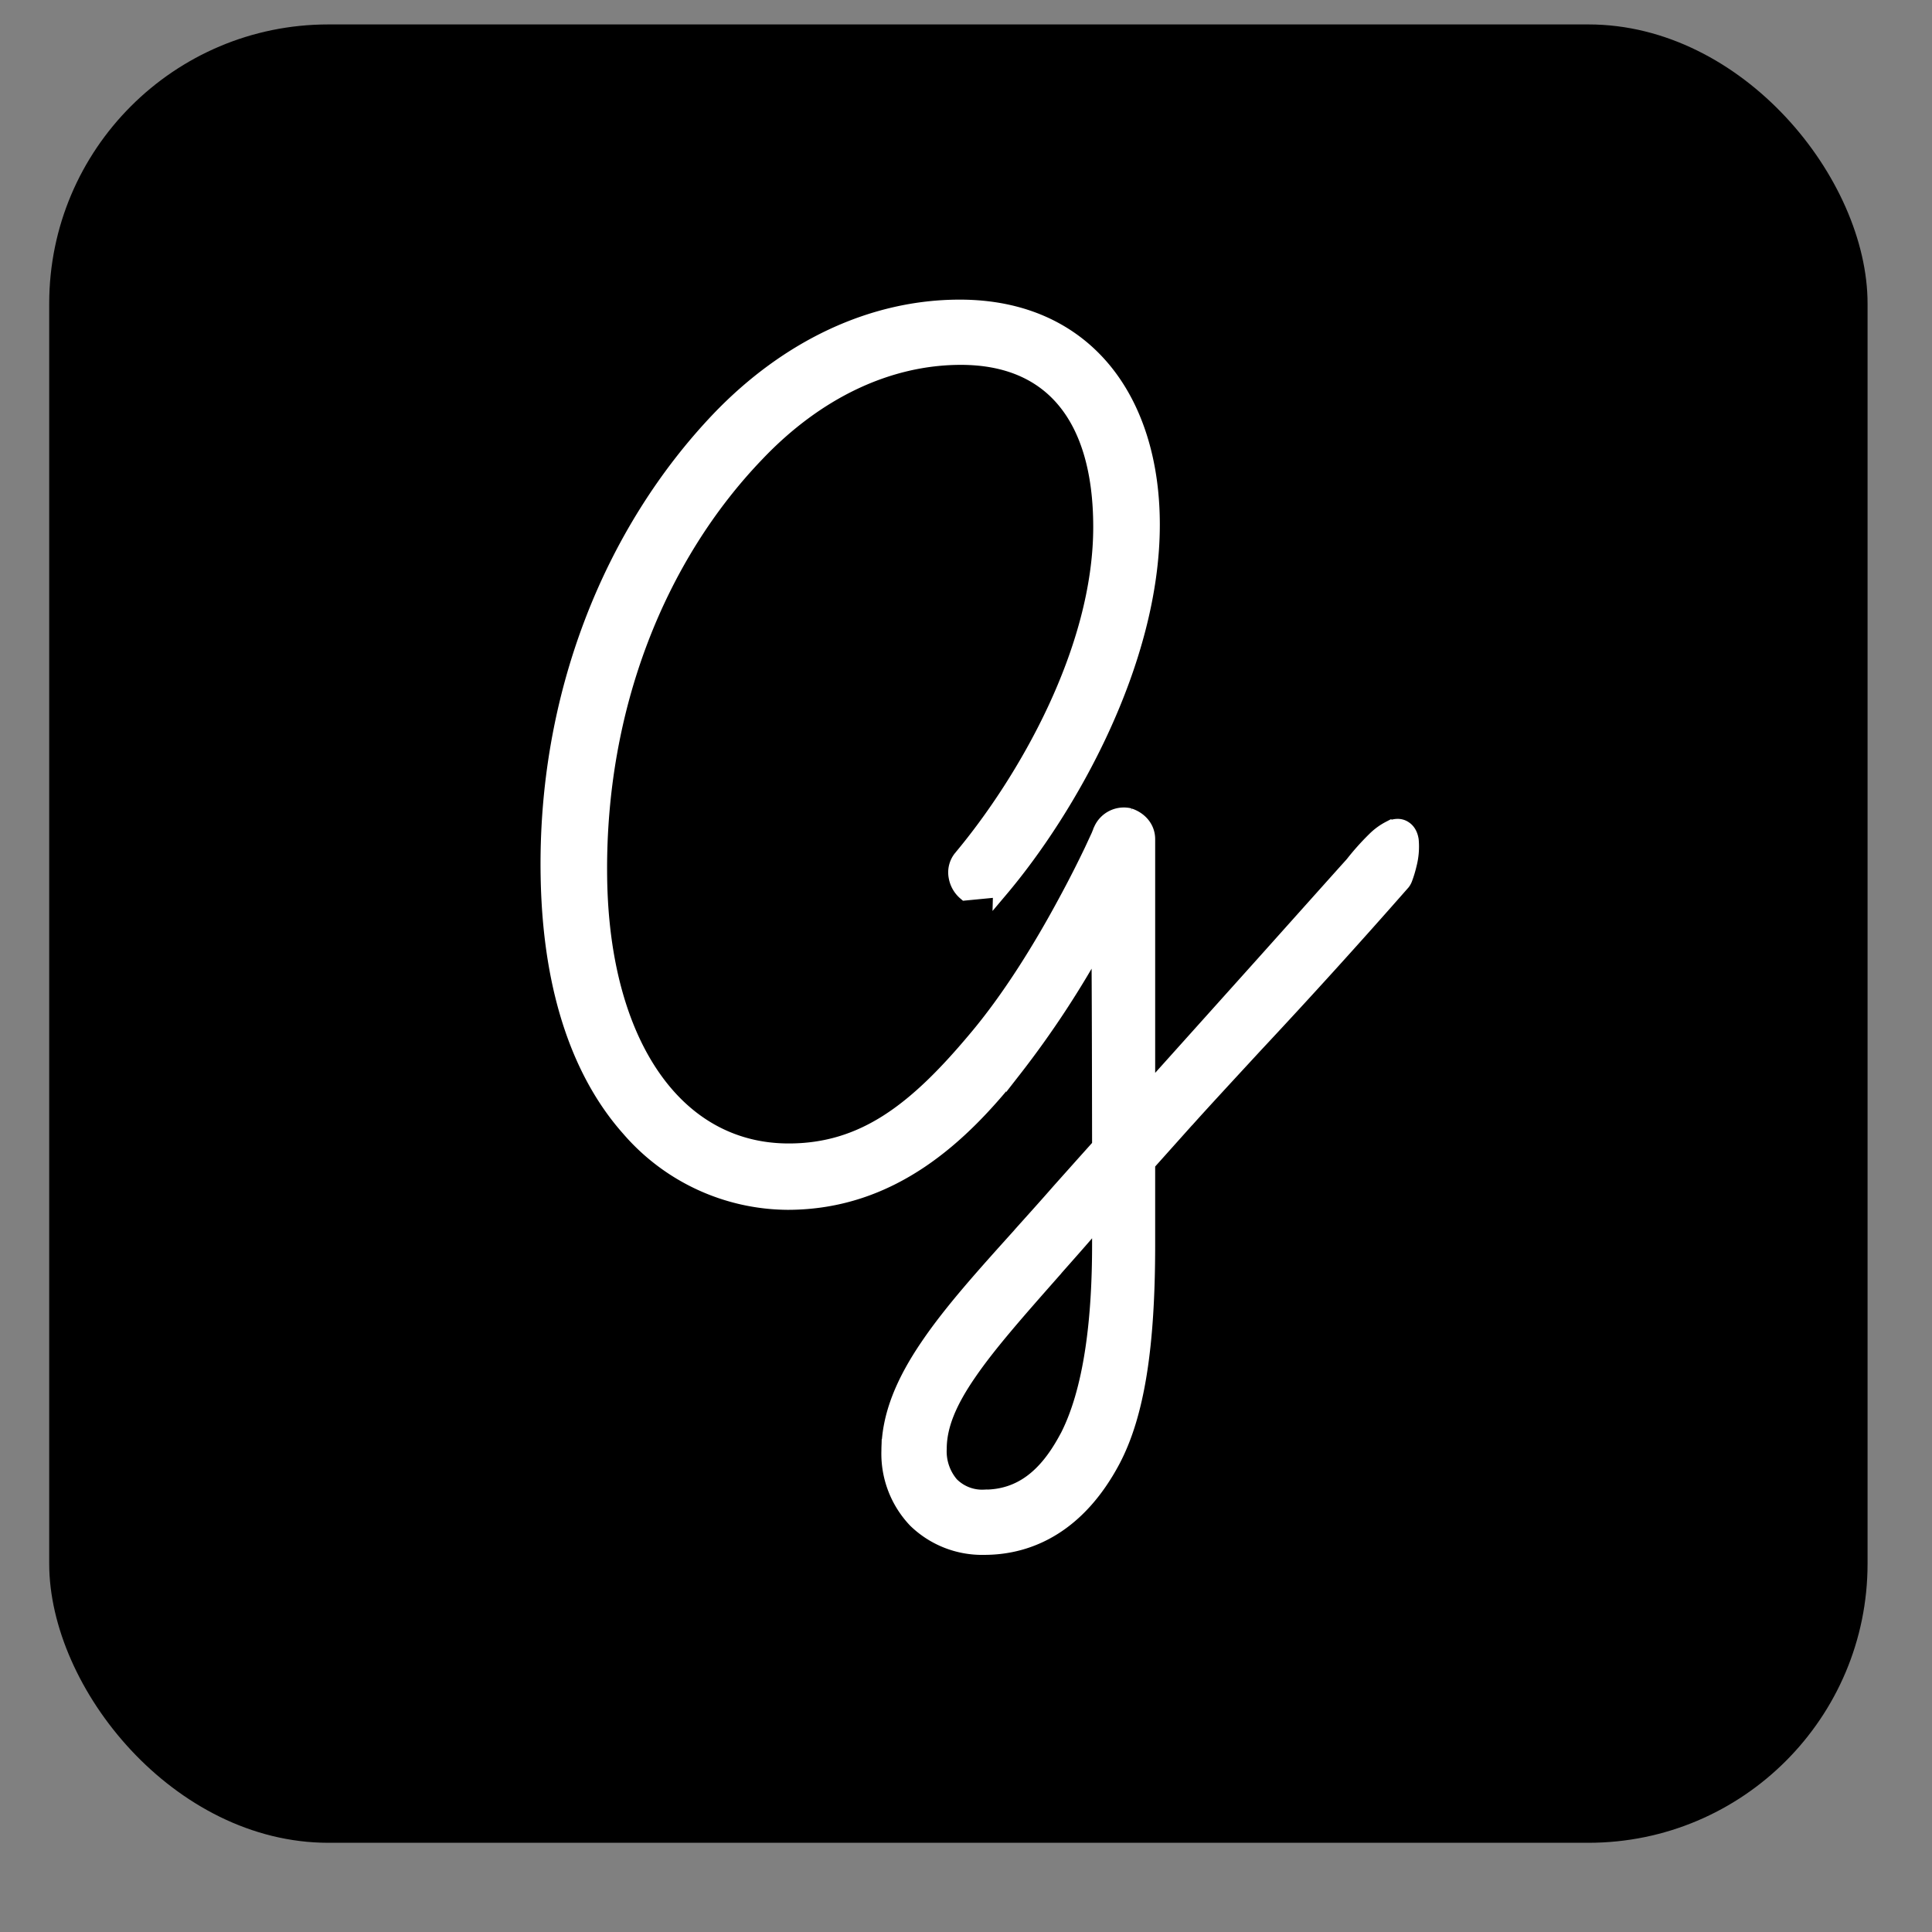 <svg xmlns="http://www.w3.org/2000/svg" fill="none" viewBox="0 0 17 17"><rect x="0" y="0" width="17" height="17" fill="#808080" stroke="none"/><rect width="16" height="16" x=".433" y=".215" fill="#000" rx="2.456"/><path fill="#fff" stroke="#fff" stroke-width=".133" d="M8.805 7.828c.602-.713 1.334-2 1.334-3.212 0-.534-.14-1.012-.423-1.357-.286-.348-.713-.556-1.271-.556-.763 0-1.511.349-2.12.985-.94.987-1.533 2.43-1.501 4.037.02 1.042.307 1.756.712 2.21a1.86 1.86 0 0 0 1.394.644c.918 0 1.533-.585 1.99-1.163a8.42 8.42 0 0 0 .75-1.142c.004.45.005 1.165.006 1.808l-.155.173-.2.224c-.116.133-.231.26-.342.384l-.002.003c-.318.353-.606.672-.813.978-.209.307-.342.609-.342.925a.85.85 0 0 0 .235.61.84.84 0 0 0 .604.236c.407 0 .83-.2 1.13-.764.214-.405.307-1.003.307-1.897v-.715l.339-.379.008-.008c.124-.139.346-.379.598-.652a60.845 60.845 0 0 0 1.3-1.434.13.13 0 0 0 .018-.032.99.99 0 0 0 .038-.125.63.63 0 0 0 .018-.217c-.005-.031-.018-.075-.057-.101-.043-.03-.092-.02-.132-.002a.534.534 0 0 0-.136.1 2.206 2.206 0 0 0-.183.204l-.003.004-.012.014-.047.052-.172.192-.552.617-1.025 1.142v-2.23c0-.108-.079-.18-.16-.206h.001l-.012-.003a.219.219 0 0 0-.234.118l-.007.015v.004c-.004.008-.01.02-.016.037l-.064.138c-.056.117-.137.28-.238.465-.2.371-.479.83-.789 1.195-.522.622-.98.981-1.639.981-.486 0-.894-.226-1.185-.638-.293-.414-.469-1.018-.479-1.768-.02-1.501.52-2.827 1.383-3.726.526-.554 1.158-.852 1.796-.852.401 0 .705.133.91.379.207.248.321.62.321 1.114 0 1.084-.668 2.238-1.23 2.91a.204.204 0 0 0-.043.165.239.239 0 0 0 .082.145l.31-.03Zm.833 2.933.038-.043v.236c0 .615-.063 1.286-.3 1.721l.058.032-.059-.032c-.169.307-.388.499-.714.499a.382.382 0 0 1-.291-.113.447.447 0 0 1-.106-.313c0-.205.09-.417.265-.67.175-.255.429-.542.743-.898v-.001c.115-.13.238-.268.366-.418Z"/></svg>